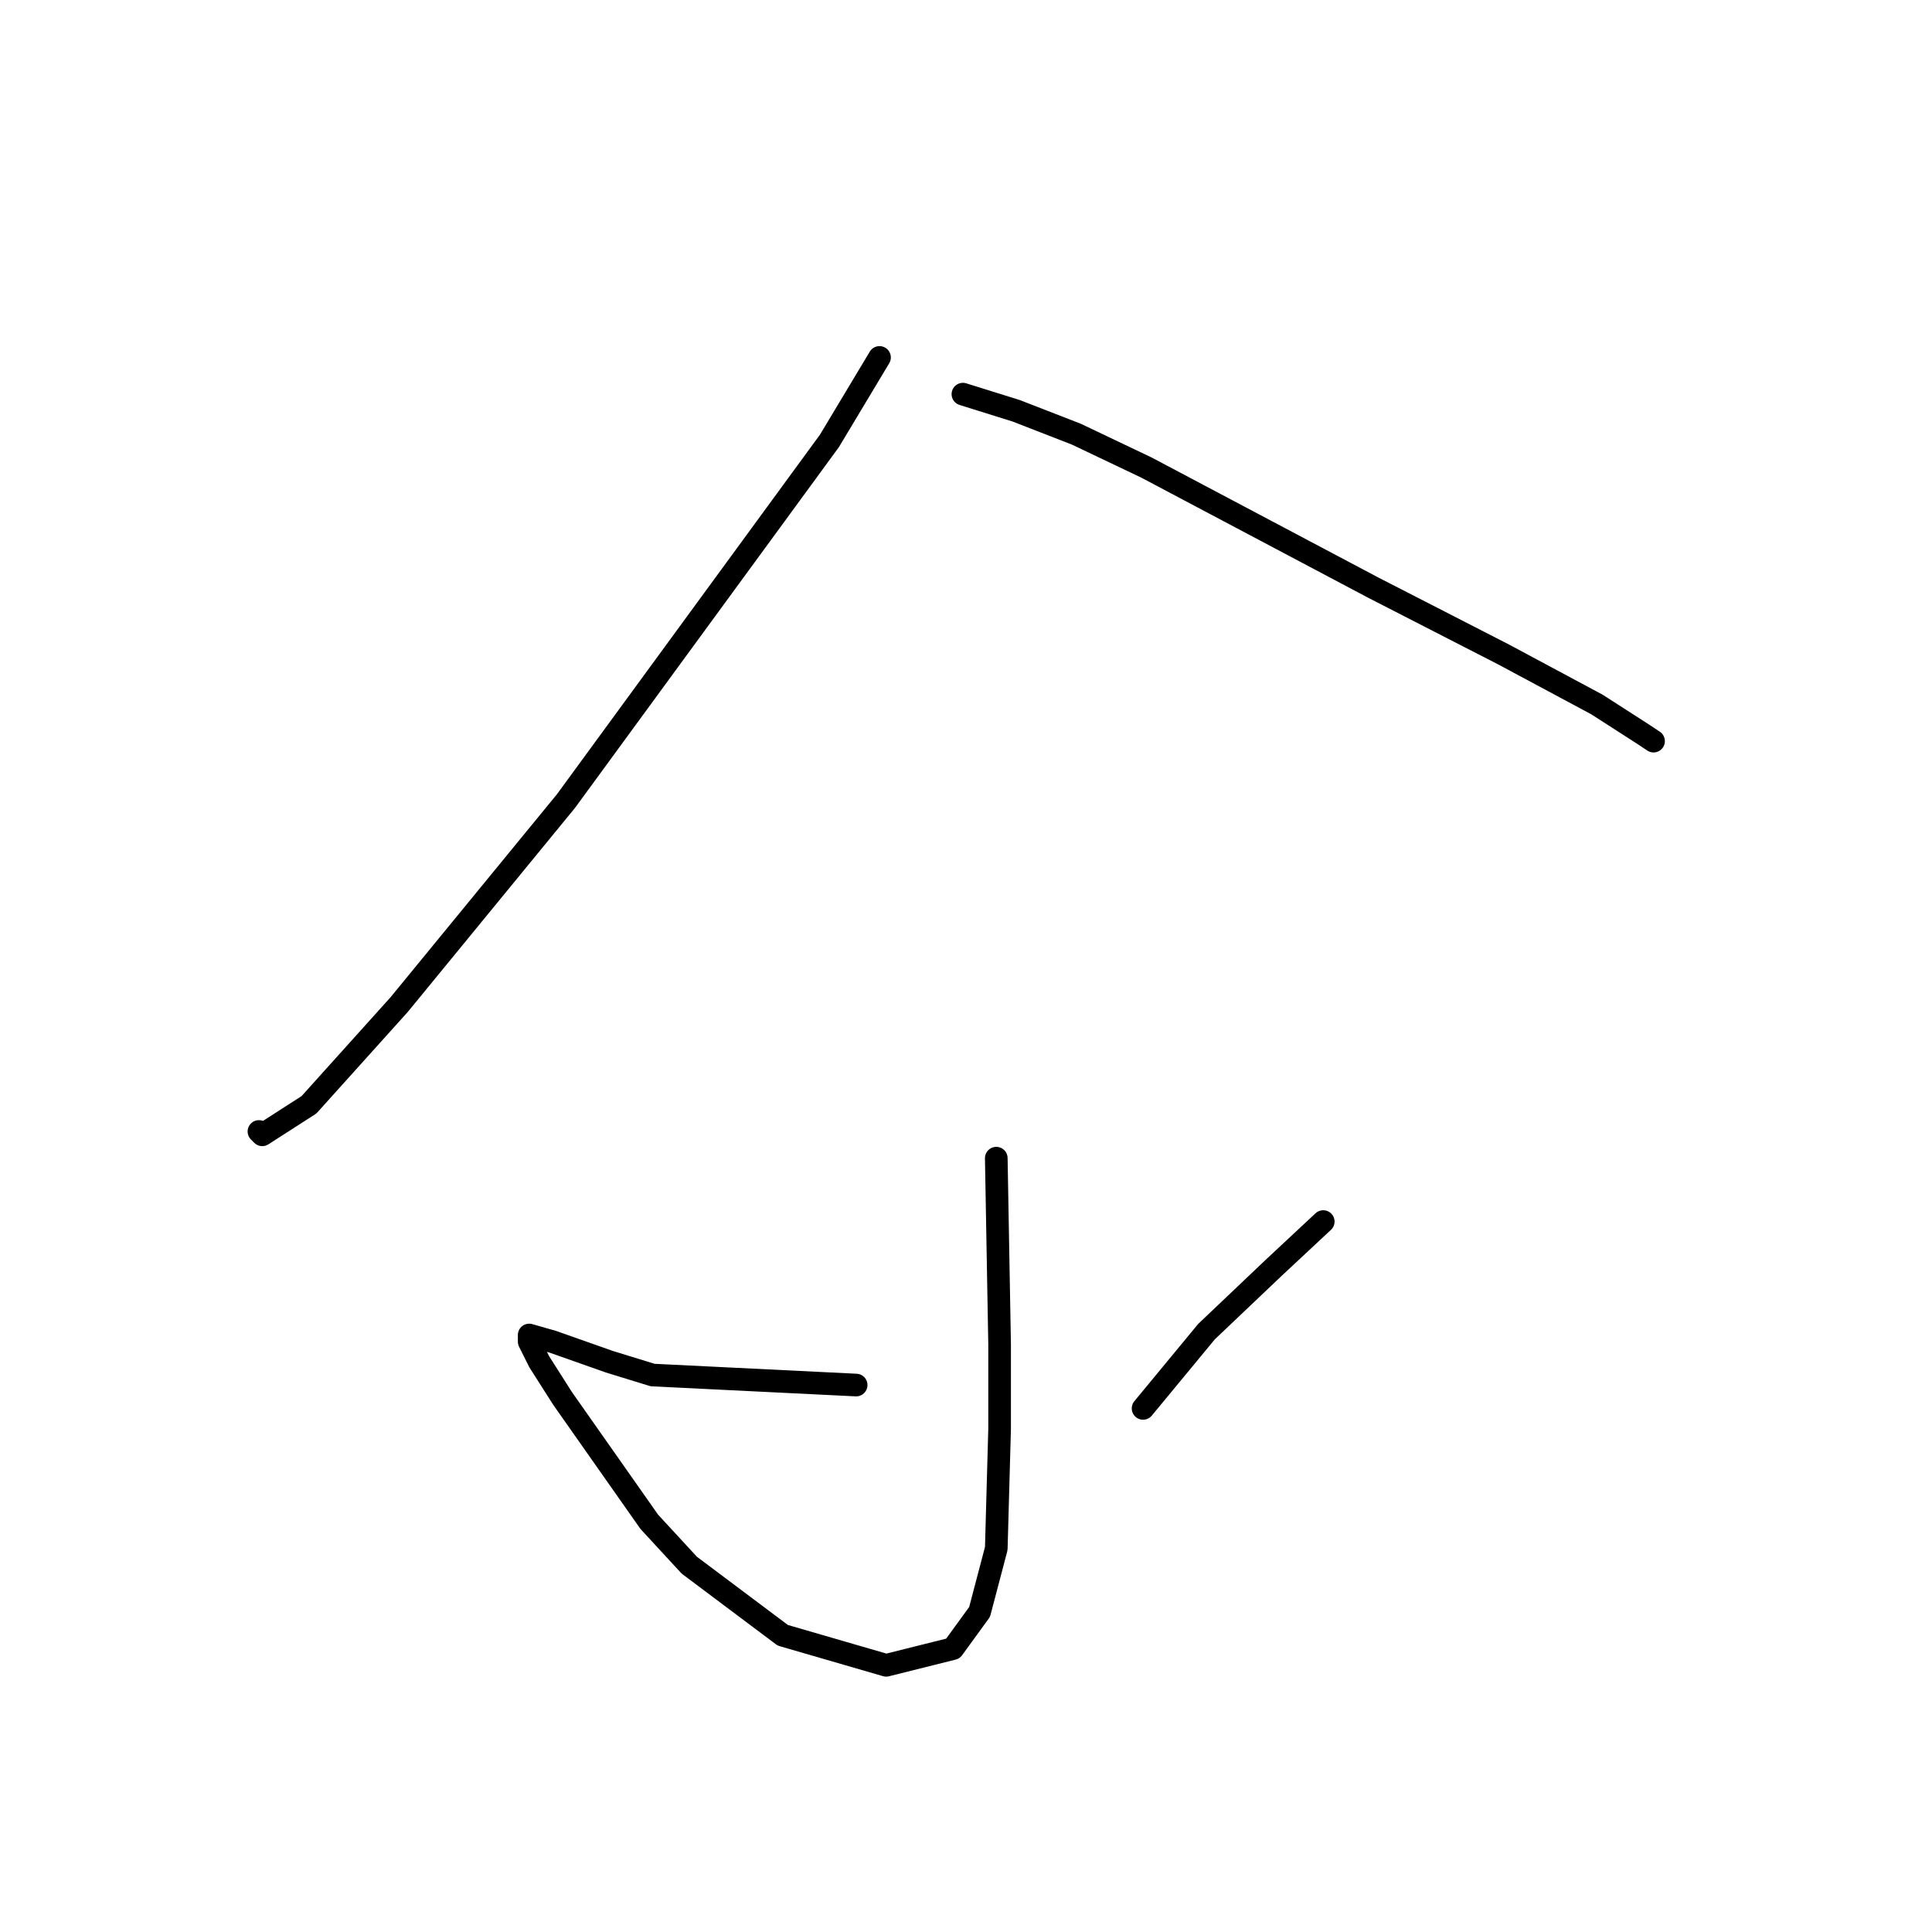 <?xml version="1.0" standalone="no"?>
    <svg width="256" height="256" xmlns="http://www.w3.org/2000/svg" version="1.1">
    <polyline stroke="black" stroke-width="3" stroke-linecap="round" fill="transparent" stroke-linejoin="round" points="116.539 47.363 109.908 58.415 74.983 106.161 52.879 133.128 40.942 146.391 34.753 150.369 34.311 149.927 34.311 149.927 " />
        <polyline stroke="black" stroke-width="3" stroke-linecap="round" fill="transparent" stroke-linejoin="round" points="127.591 52.226 134.665 54.437 142.622 57.531 151.906 61.952 181.968 77.867 199.209 86.709 211.588 93.34 217.777 97.319 219.103 98.203 219.103 98.203 " />
        <polyline stroke="black" stroke-width="3" stroke-linecap="round" fill="transparent" stroke-linejoin="round" points="132.012 153.464 132.454 178.221 132.454 189.273 132.012 205.188 129.802 213.588 126.265 218.451 117.423 220.661 103.719 216.682 91.34 207.399 86.035 201.651 74.541 185.294 71.446 180.431 70.12 177.779 70.12 176.895 73.215 177.779 80.73 180.431 86.477 182.2 113.445 183.526 113.445 183.526 " />
        <polyline stroke="black" stroke-width="3" stroke-linecap="round" fill="transparent" stroke-linejoin="round" points="175.337 161.864 168.705 168.053 159.864 176.452 151.464 186.62 151.464 186.62 " />
        </svg>